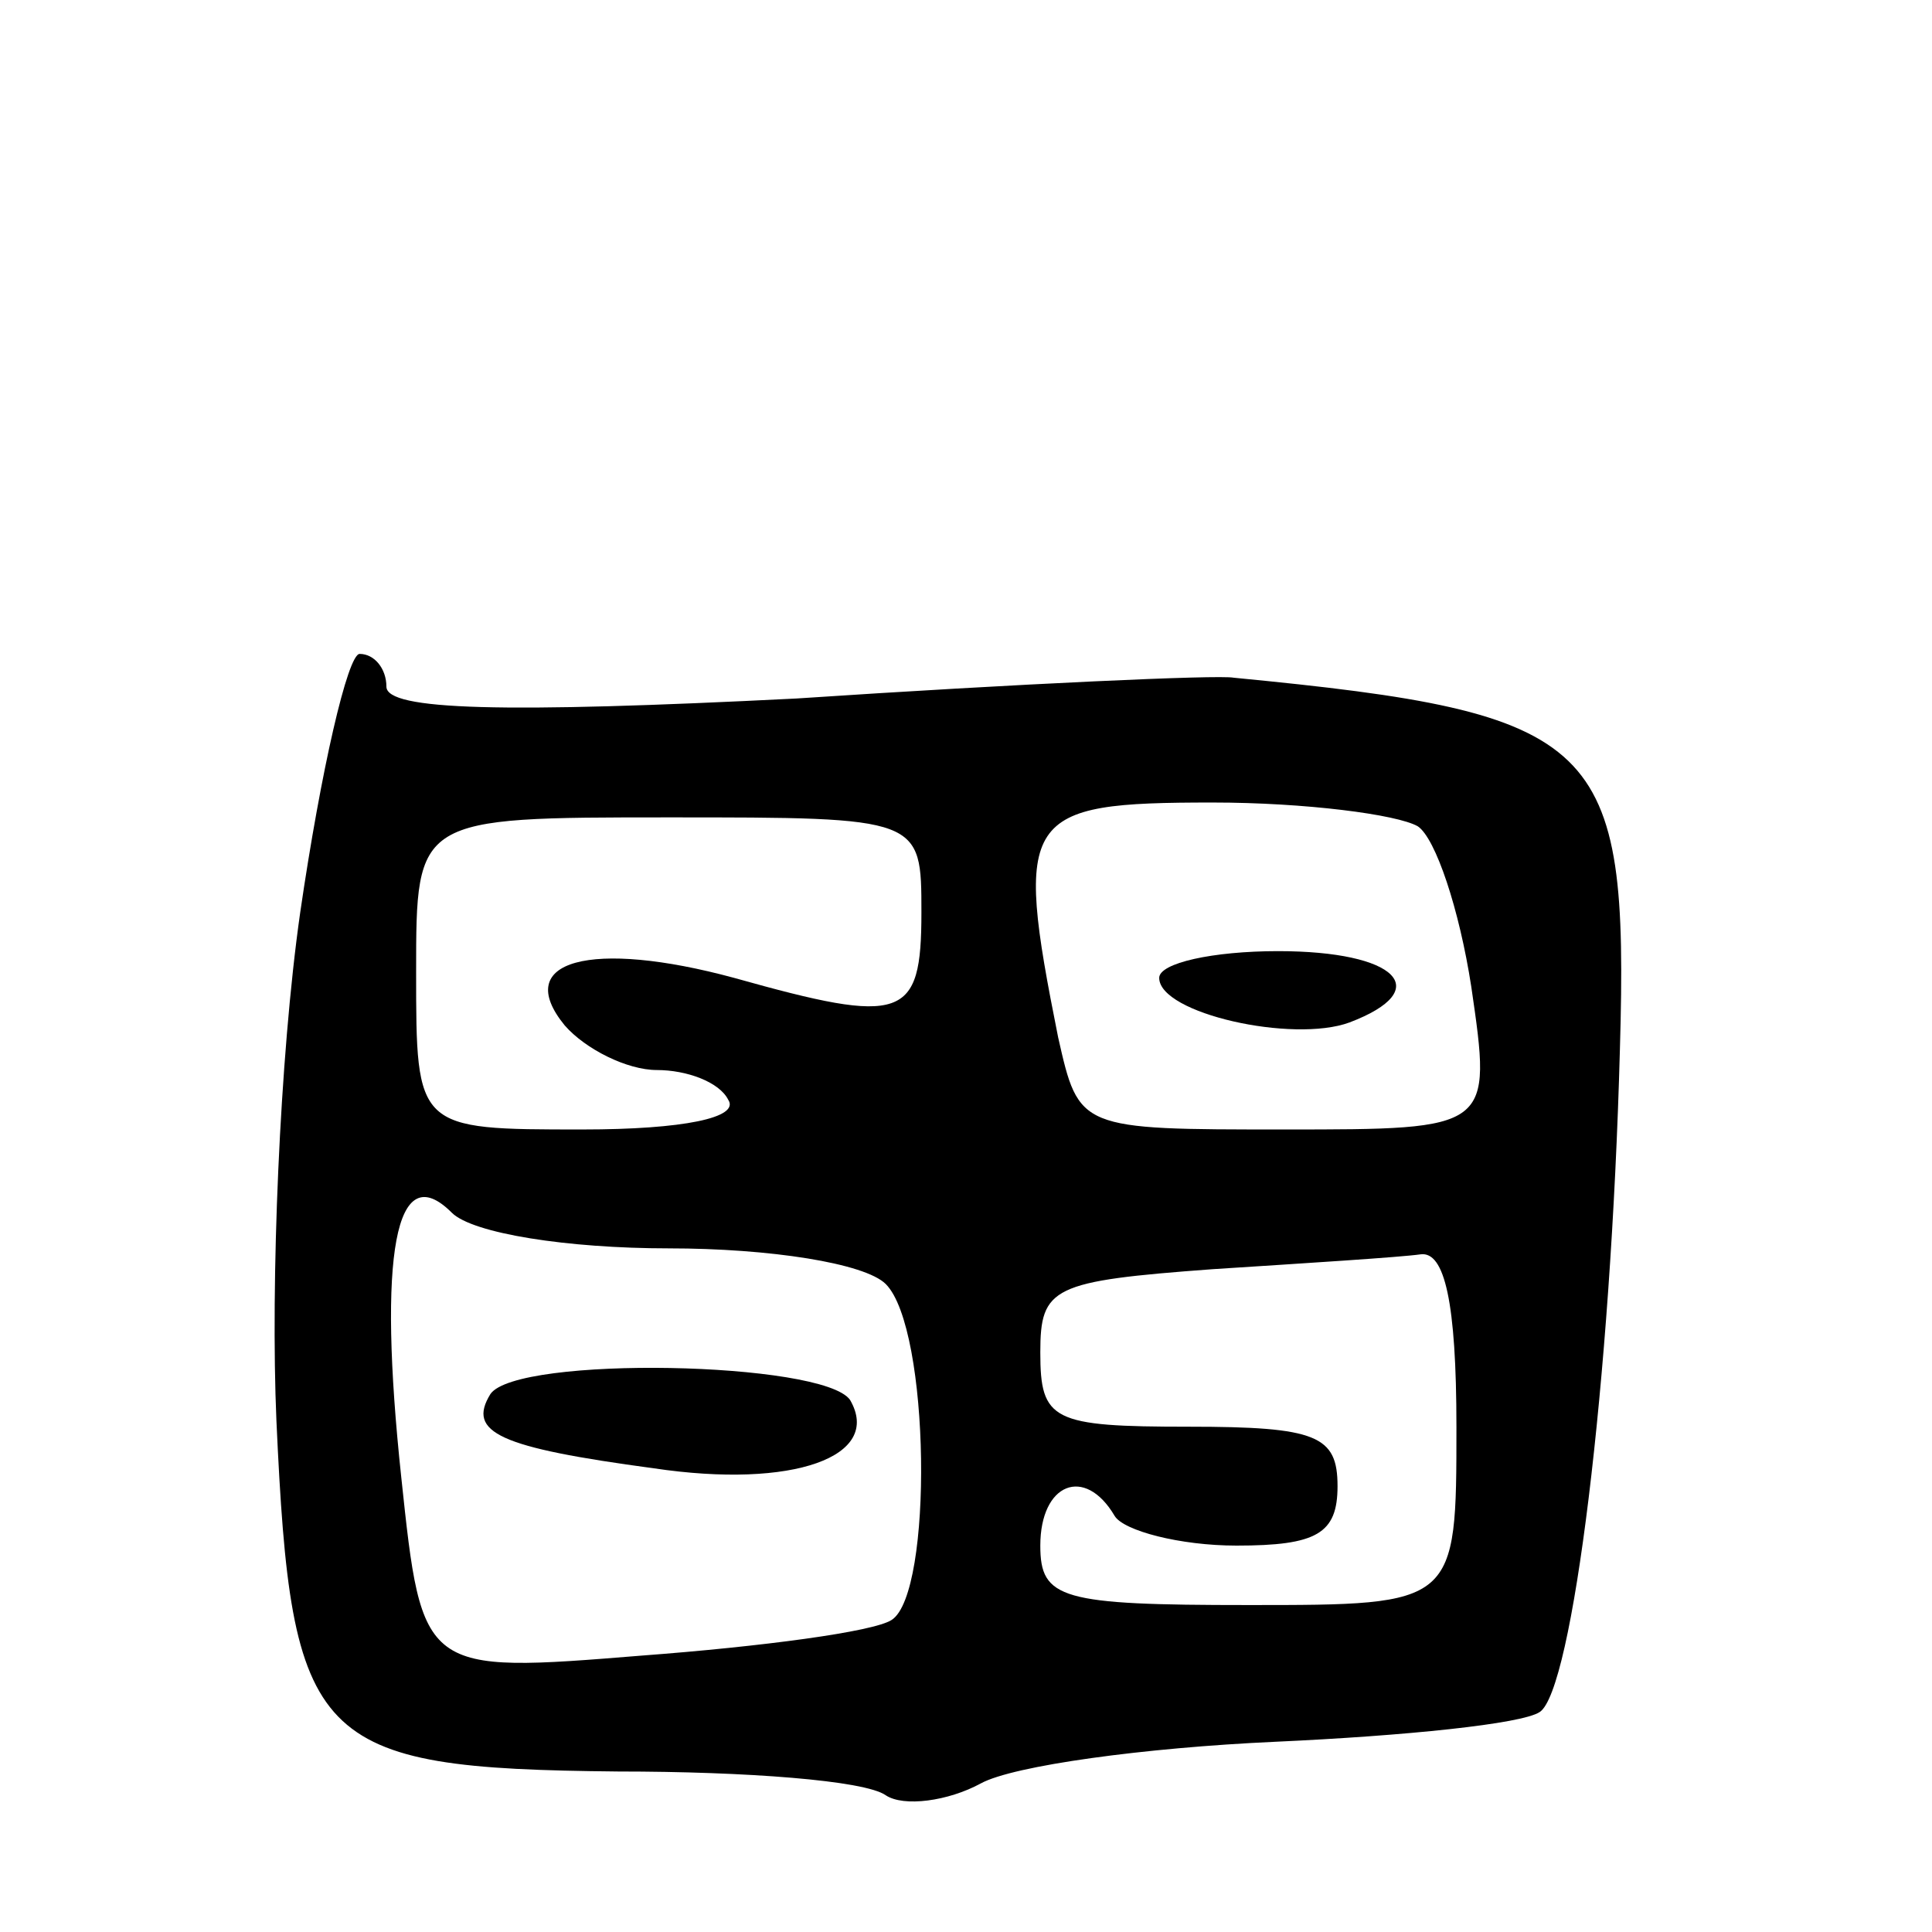 <svg version="1.0" xmlns="http://www.w3.org/2000/svg"
 width="65pt" height="65pt" viewBox="0 0 65 65"
 preserveAspectRatio="xMidYMid meet">
<g transform="translate(0,65) scale(0.1,-0.1)"
fill="#000000" stroke="none">
<path d="M101 343 c-7 -49 -10 -125 -8 -171 5 -109 12 -117 115 -118 43 0 83
-3 90 -8 6 -4 21 -2 32 4 11 6 55 12 99 14 44 2 83 6 89 10 11 7 24 111 27
223 3 104 -6 113 -130 125 -5 1 -72 -2 -147 -7 -99 -5 -138 -4 -138 4 0 6 -4
11 -9 11 -4 0 -13 -39 -20 -87z m209 0 c0 -36 -6 -38 -63 -22 -48 13 -75 6
-57 -16 7 -8 21 -15 31 -15 10 0 21 -4 24 -10 4 -6 -15 -10 -49 -10 -56 0 -56
0 -56 53 0 52 0 52 85 52 85 0 85 0 85 -32z m167 29 c6 -4 14 -28 18 -54 7
-48 7 -48 -63 -48 -69 0 -69 0 -76 31 -15 75 -12 79 52 79 31 0 62 -4 69 -8z
m-252 -142 c34 0 66 -5 73 -12 15 -15 16 -104 2 -113 -6 -4 -44 -9 -84 -12
-74 -6 -74 -6 -81 60 -8 75 -2 108 17 89 7 -7 39 -12 73 -12z m265 -60 c0 -60
0 -60 -70 -60 -63 0 -70 2 -70 20 0 21 15 27 25 10 3 -5 22 -10 41 -10 27 0
34 4 34 20 0 17 -7 20 -50 20 -46 0 -50 2 -50 25 0 22 4 24 58 28 31 2 63 4
70 5 8 1 12 -16 12 -58z"/>
<path d="M390 321 c0 -12 45 -22 64 -15 29 11 16 24 -24 24 -22 0 -40 -4 -40
-9z"/>
<path d="M165 181 c-8 -13 3 -18 55 -25 47 -7 77 4 66 23 -9 13 -112 15 -121
2z"/>
</g>
</svg>
